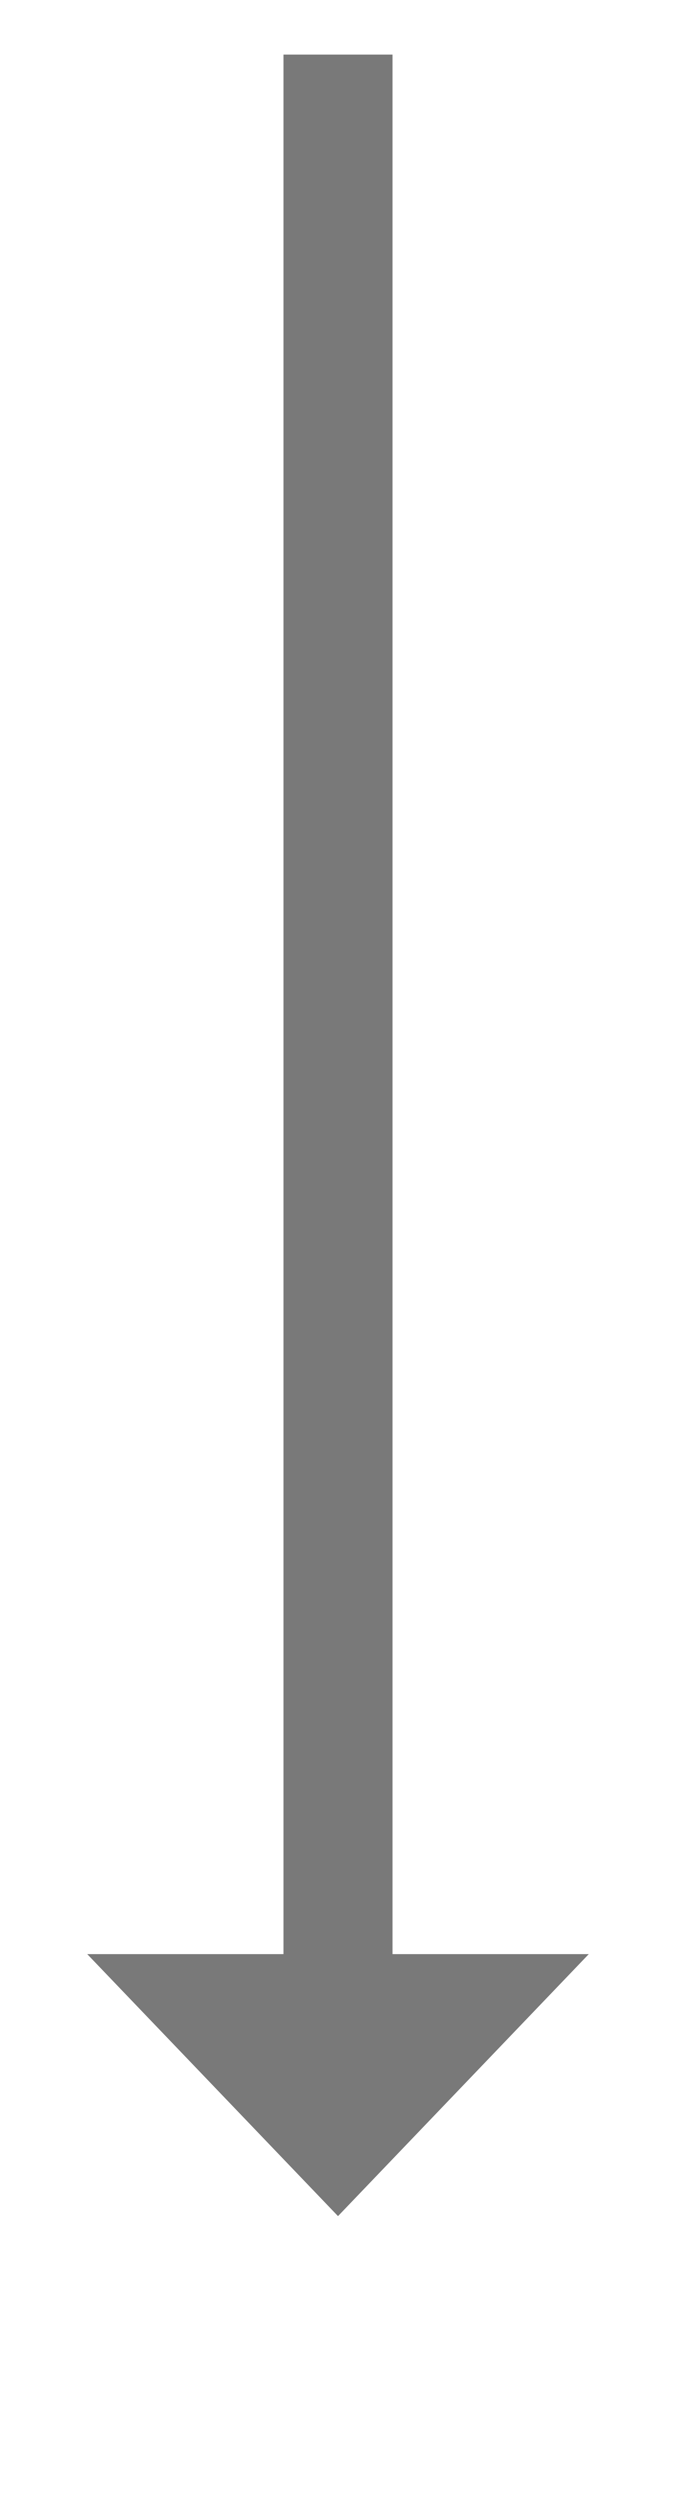 ﻿<?xml version="1.0" encoding="utf-8"?>
<svg version="1.1" xmlns:xlink="http://www.w3.org/1999/xlink" width="31px" height="114.5px" xmlns="http://www.w3.org/2000/svg">
  <g transform="matrix(1 0 0 1 -439 -152.5 )">
    <path d="M 443 242  L 454.5 254  L 466 242  L 443 242  Z " fill-rule="nonzero" fill="#797979" stroke="none" />
    <path d="M 454.5 155  L 454.5 245  " stroke-width="5" stroke="#797979" fill="none" />
  </g>
</svg>